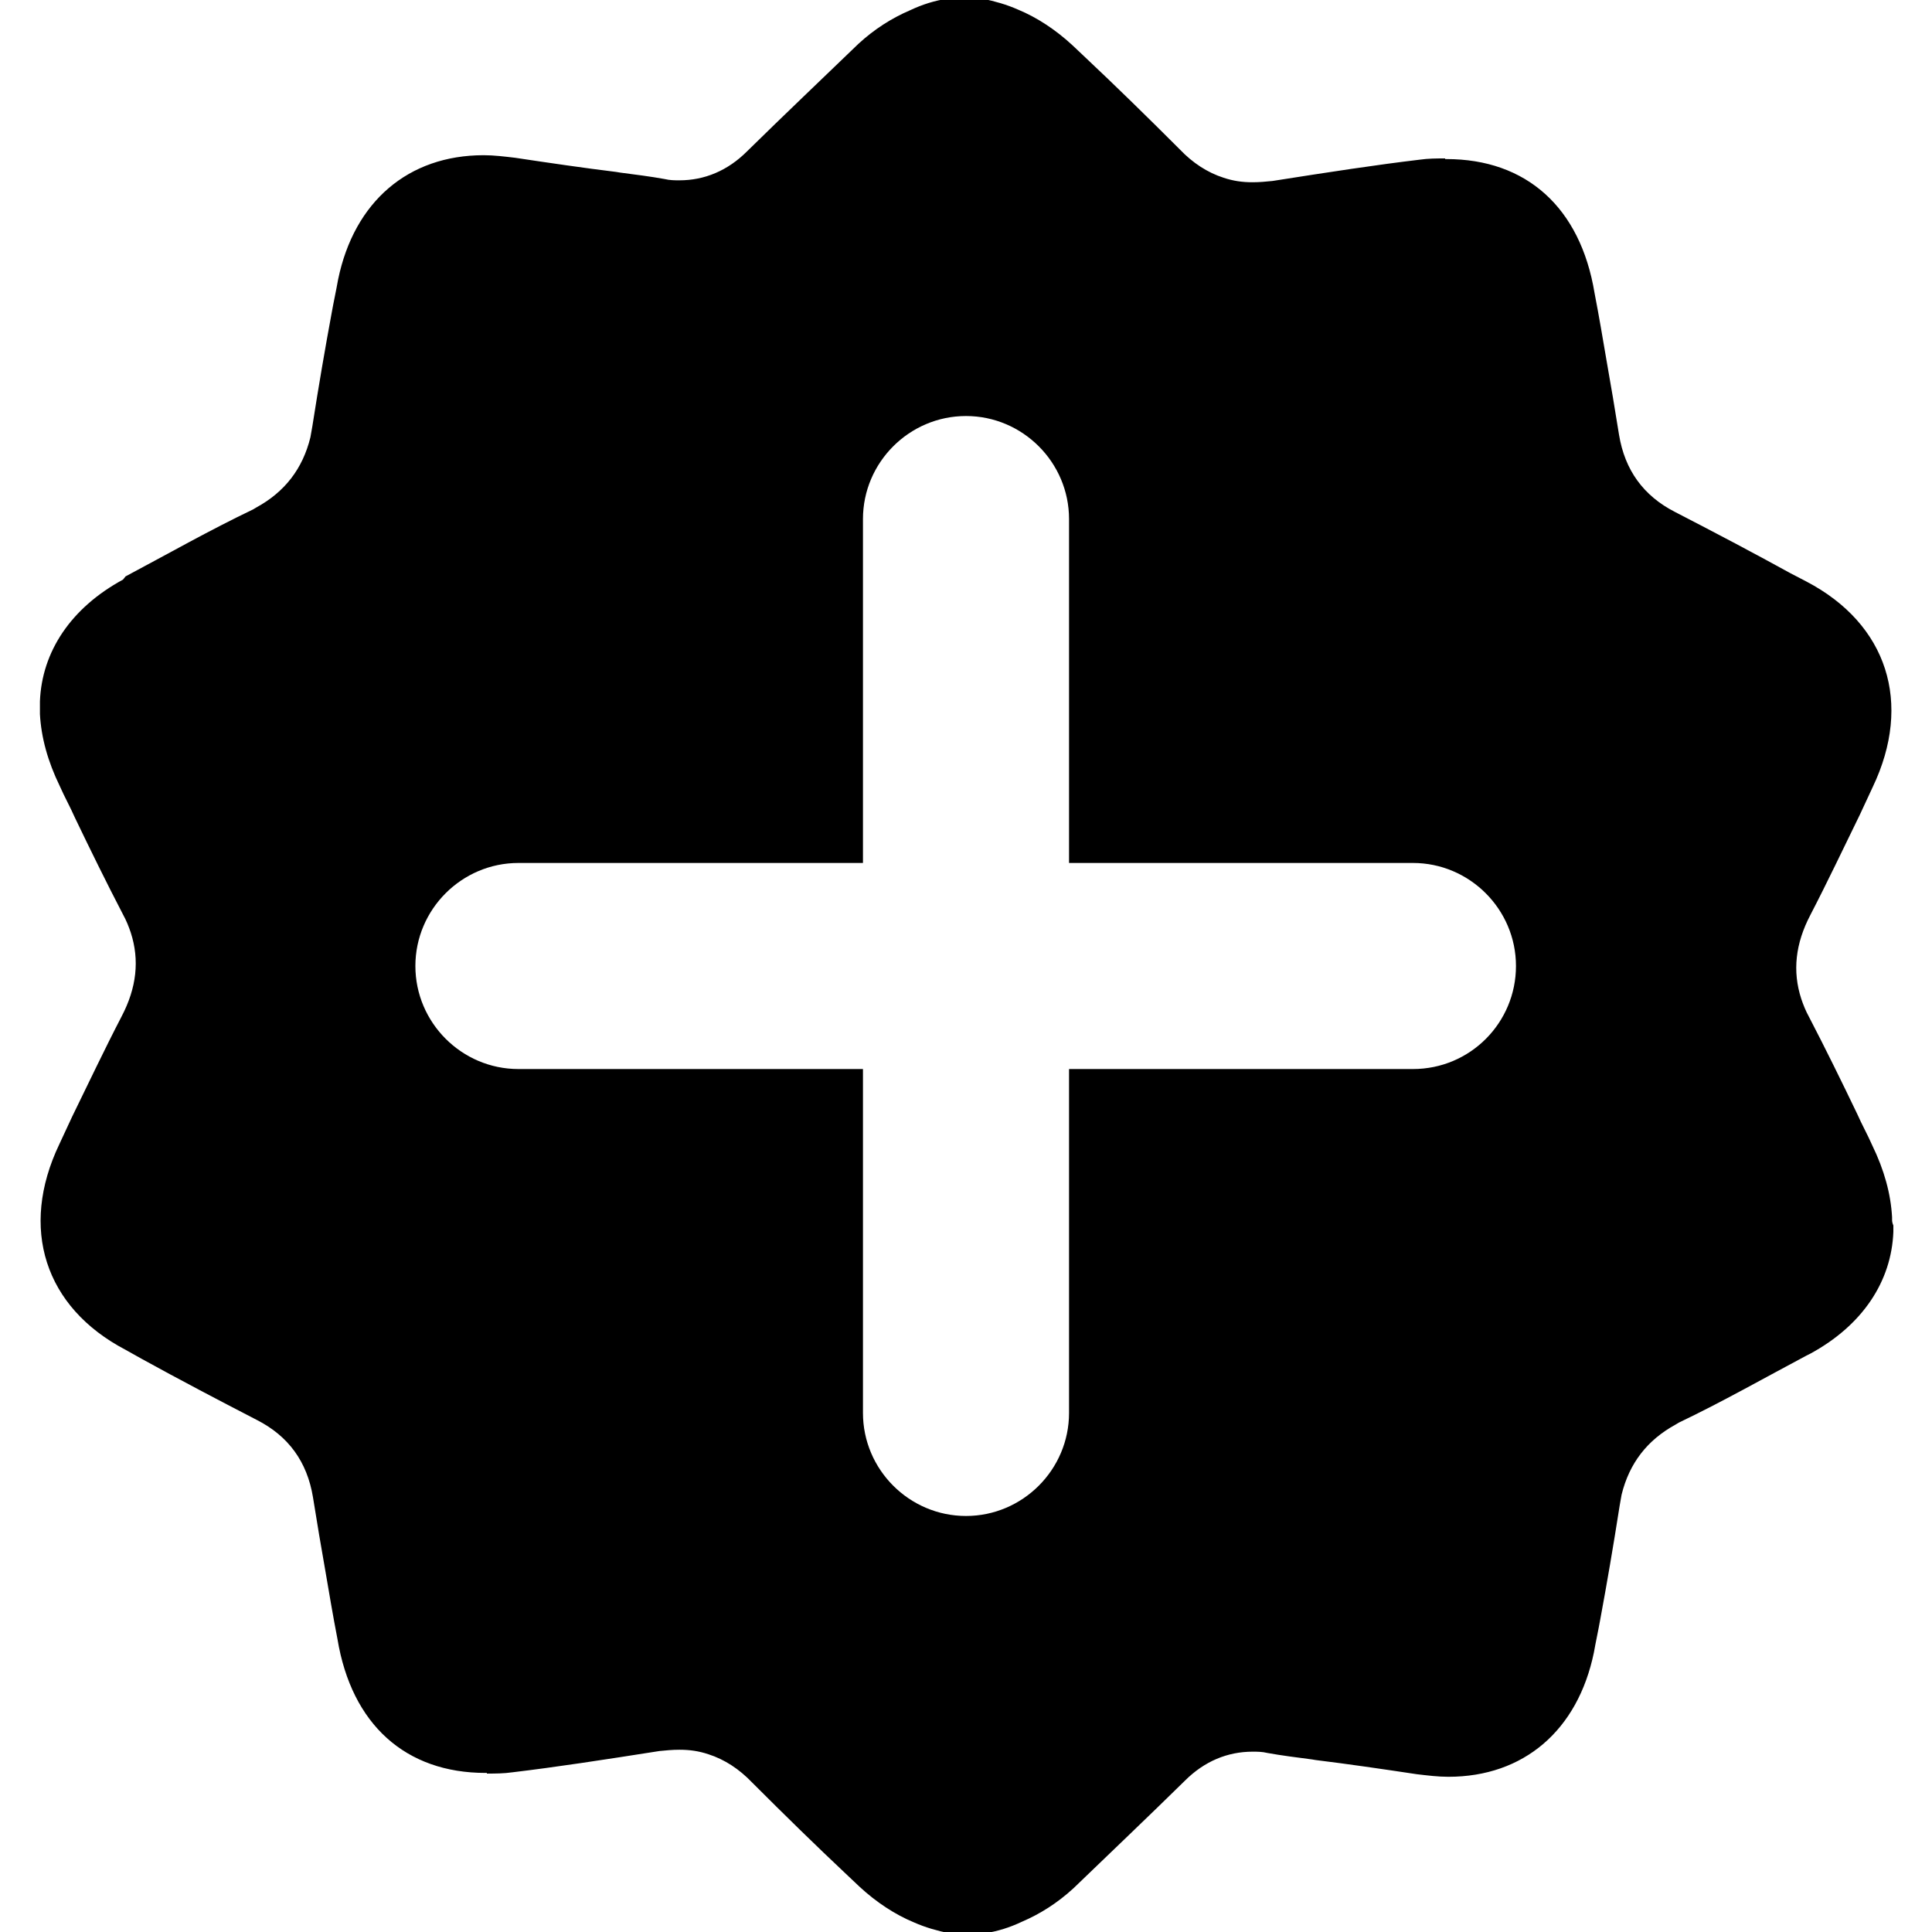 <?xml version="1.0" encoding="utf-8"?>
<!-- Generator: Adobe Illustrator 25.0.1, SVG Export Plug-In . SVG Version: 6.00 Build 0)  -->
<svg version="1.1" id="Layer_1" xmlns="http://www.w3.org/2000/svg" xmlns:xlink="http://www.w3.org/1999/xlink" x="0px" y="0px"
	 viewBox="0 0 300 300" style="enable-background:new 0 0 300 300;" xml:space="preserve">
<style type="text/css">
	.st0{fill:#FFFFFF;}
</style>
<path d="M293.8,189.3c0-0.1,0-0.2,0-0.3c-0.2-3.6-1.2-7.3-3.1-11.2c-0.7-1.6-1.6-3.2-2.3-4.8c-2.4-5-4.9-10.1-7.5-15.1
	c-0.5-0.9-0.9-1.9-1.2-2.8c-1.4-4.3-0.9-8.6,1.4-13c2.7-5.2,5.2-10.5,7.7-15.6c0,0,1.4-3,2-4.3c6.2-13,2.3-25.3-10.3-31.9L278,89
	c-5.8-3.2-11.9-6.4-17.9-9.5c-4.9-2.5-7.8-6.5-8.7-12c-0.6-3.8-1.3-7.9-1.9-11.3c-0.6-3.5-1.2-7.1-1.9-10.7
	c-2.2-13.3-10.6-20.8-23-20.8c-0.1,0-0.2,0-0.2,0l0-0.1c-1.3,0-2.6,0-4,0.2c-6.7,0.8-13.9,1.9-22.8,3.3c-1,0.1-2,0.2-3.1,0.2
	c-1.6,0-3-0.2-4.5-0.7c-2.5-0.8-4.8-2.3-6.8-4.4c-4.9-4.9-9.9-9.8-14.9-14.5l-1.8-1.7c-2.6-2.4-5.5-4.3-8.4-5.5
	c-1.8-0.8-3.6-1.3-5.5-1.7h-0.1h-5.3h-0.1c-2,0.3-3.9,0.9-5.8,1.8c-2.8,1.2-5.5,2.9-8,5.2c-5.7,5.5-11.5,11-17.3,16.7
	c-3,3-6.6,4.5-10.5,4.5c-0.7,0-1.5,0-2.3-0.2c-2.2-0.4-4.6-0.7-6.9-1l-0.6-0.1c-4.9-0.6-10.4-1.4-15.7-2.2c-1.7-0.2-3.3-0.4-4.9-0.4
	c-11.7,0-20.1,7.2-22.6,19.3c-0.3,1.7-0.7,3.5-1,5.2c-1,5.4-2,11.2-3,17.6c-0.1,0.6-0.2,1.2-0.3,1.7c-1.2,4.9-4,8.5-8.4,10.9
	c-0.2,0.1-0.3,0.2-0.5,0.3c-6.7,3.2-13.4,7-19.8,10.4L19.1,90c-8.1,4.4-12.6,11.2-12.9,18.9c0,0.1,0,0.2,0,0.3c0,0.2,0,0.5,0,0.7
	c0,0.2,0,0.5,0,0.7c0,0.1,0,0.2,0,0.3c0.2,3.6,1.2,7.3,3.1,11.2c0.7,1.6,1.6,3.2,2.3,4.8c2.4,5,4.9,10.1,7.5,15.1
	c0.5,0.9,0.9,1.9,1.2,2.8c1.4,4.3,0.9,8.6-1.4,13c-2.7,5.2-5.2,10.5-7.7,15.6c0,0-1.4,3-2,4.3c-6.2,13-2.3,25.3,10.3,31.9l2.5,1.4
	c5.8,3.2,11.9,6.4,17.9,9.5c4.9,2.5,7.8,6.5,8.7,12c0.6,3.8,1.3,7.9,1.9,11.3c0.6,3.5,1.2,7.1,1.9,10.7c2.2,13.3,10.6,20.8,23,20.8
	c0.1,0,0.2,0,0.2,0l0,0.1c1.3,0,2.6,0,4-0.2c6.7-0.8,13.9-1.9,22.8-3.3c1-0.1,2-0.2,3.1-0.2c1.6,0,3,0.2,4.5,0.7
	c2.5,0.8,4.8,2.3,6.8,4.4c4.9,4.9,9.9,9.8,14.9,14.5l1.8,1.7c2.6,2.4,5.5,4.3,8.4,5.5c1.8,0.8,3.6,1.3,5.5,1.7h0.1h2.6c0,0,0,0,0,0
	c0,0,0,0,0,0l2.7,0h0.1c2-0.3,3.9-0.9,5.8-1.8c2.8-1.2,5.5-2.9,8-5.2c5.7-5.5,11.5-11,17.3-16.7c3-3,6.6-4.5,10.5-4.5
	c0.7,0,1.5,0,2.3,0.2c2.2,0.4,4.6,0.7,6.9,1l0.6,0.1c4.9,0.6,10.4,1.4,15.7,2.2c1.7,0.2,3.3,0.4,4.9,0.4c11.7,0,20.1-7.2,22.6-19.3
	c0.3-1.7,0.7-3.5,1-5.2c1-5.4,2-11.2,3-17.6c0.1-0.6,0.2-1.2,0.3-1.7c1.2-4.9,4-8.5,8.4-10.9c0.2-0.1,0.3-0.2,0.5-0.3
	c6.7-3.2,13.4-7,19.8-10.4l0.6-0.3c8.1-4.4,12.6-11.2,12.9-18.9c0-0.1,0-0.2,0-0.3c0-0.2,0-0.5,0-0.7
	C293.8,189.8,293.8,189.6,293.8,189.3z M219.4,166H166v53.4c0,8.8-7.2,16-16,16s-16-7.2-16-16V166H80.5c-8.8,0-16-7.2-16-16
	s7.2-16,16-16H134V80.6c0-8.8,7.2-16,16-16s16,7.2,16,16V134h53.4c8.8,0,16,7.2,16,16S228.3,166,219.4,166z"/>
</svg>
